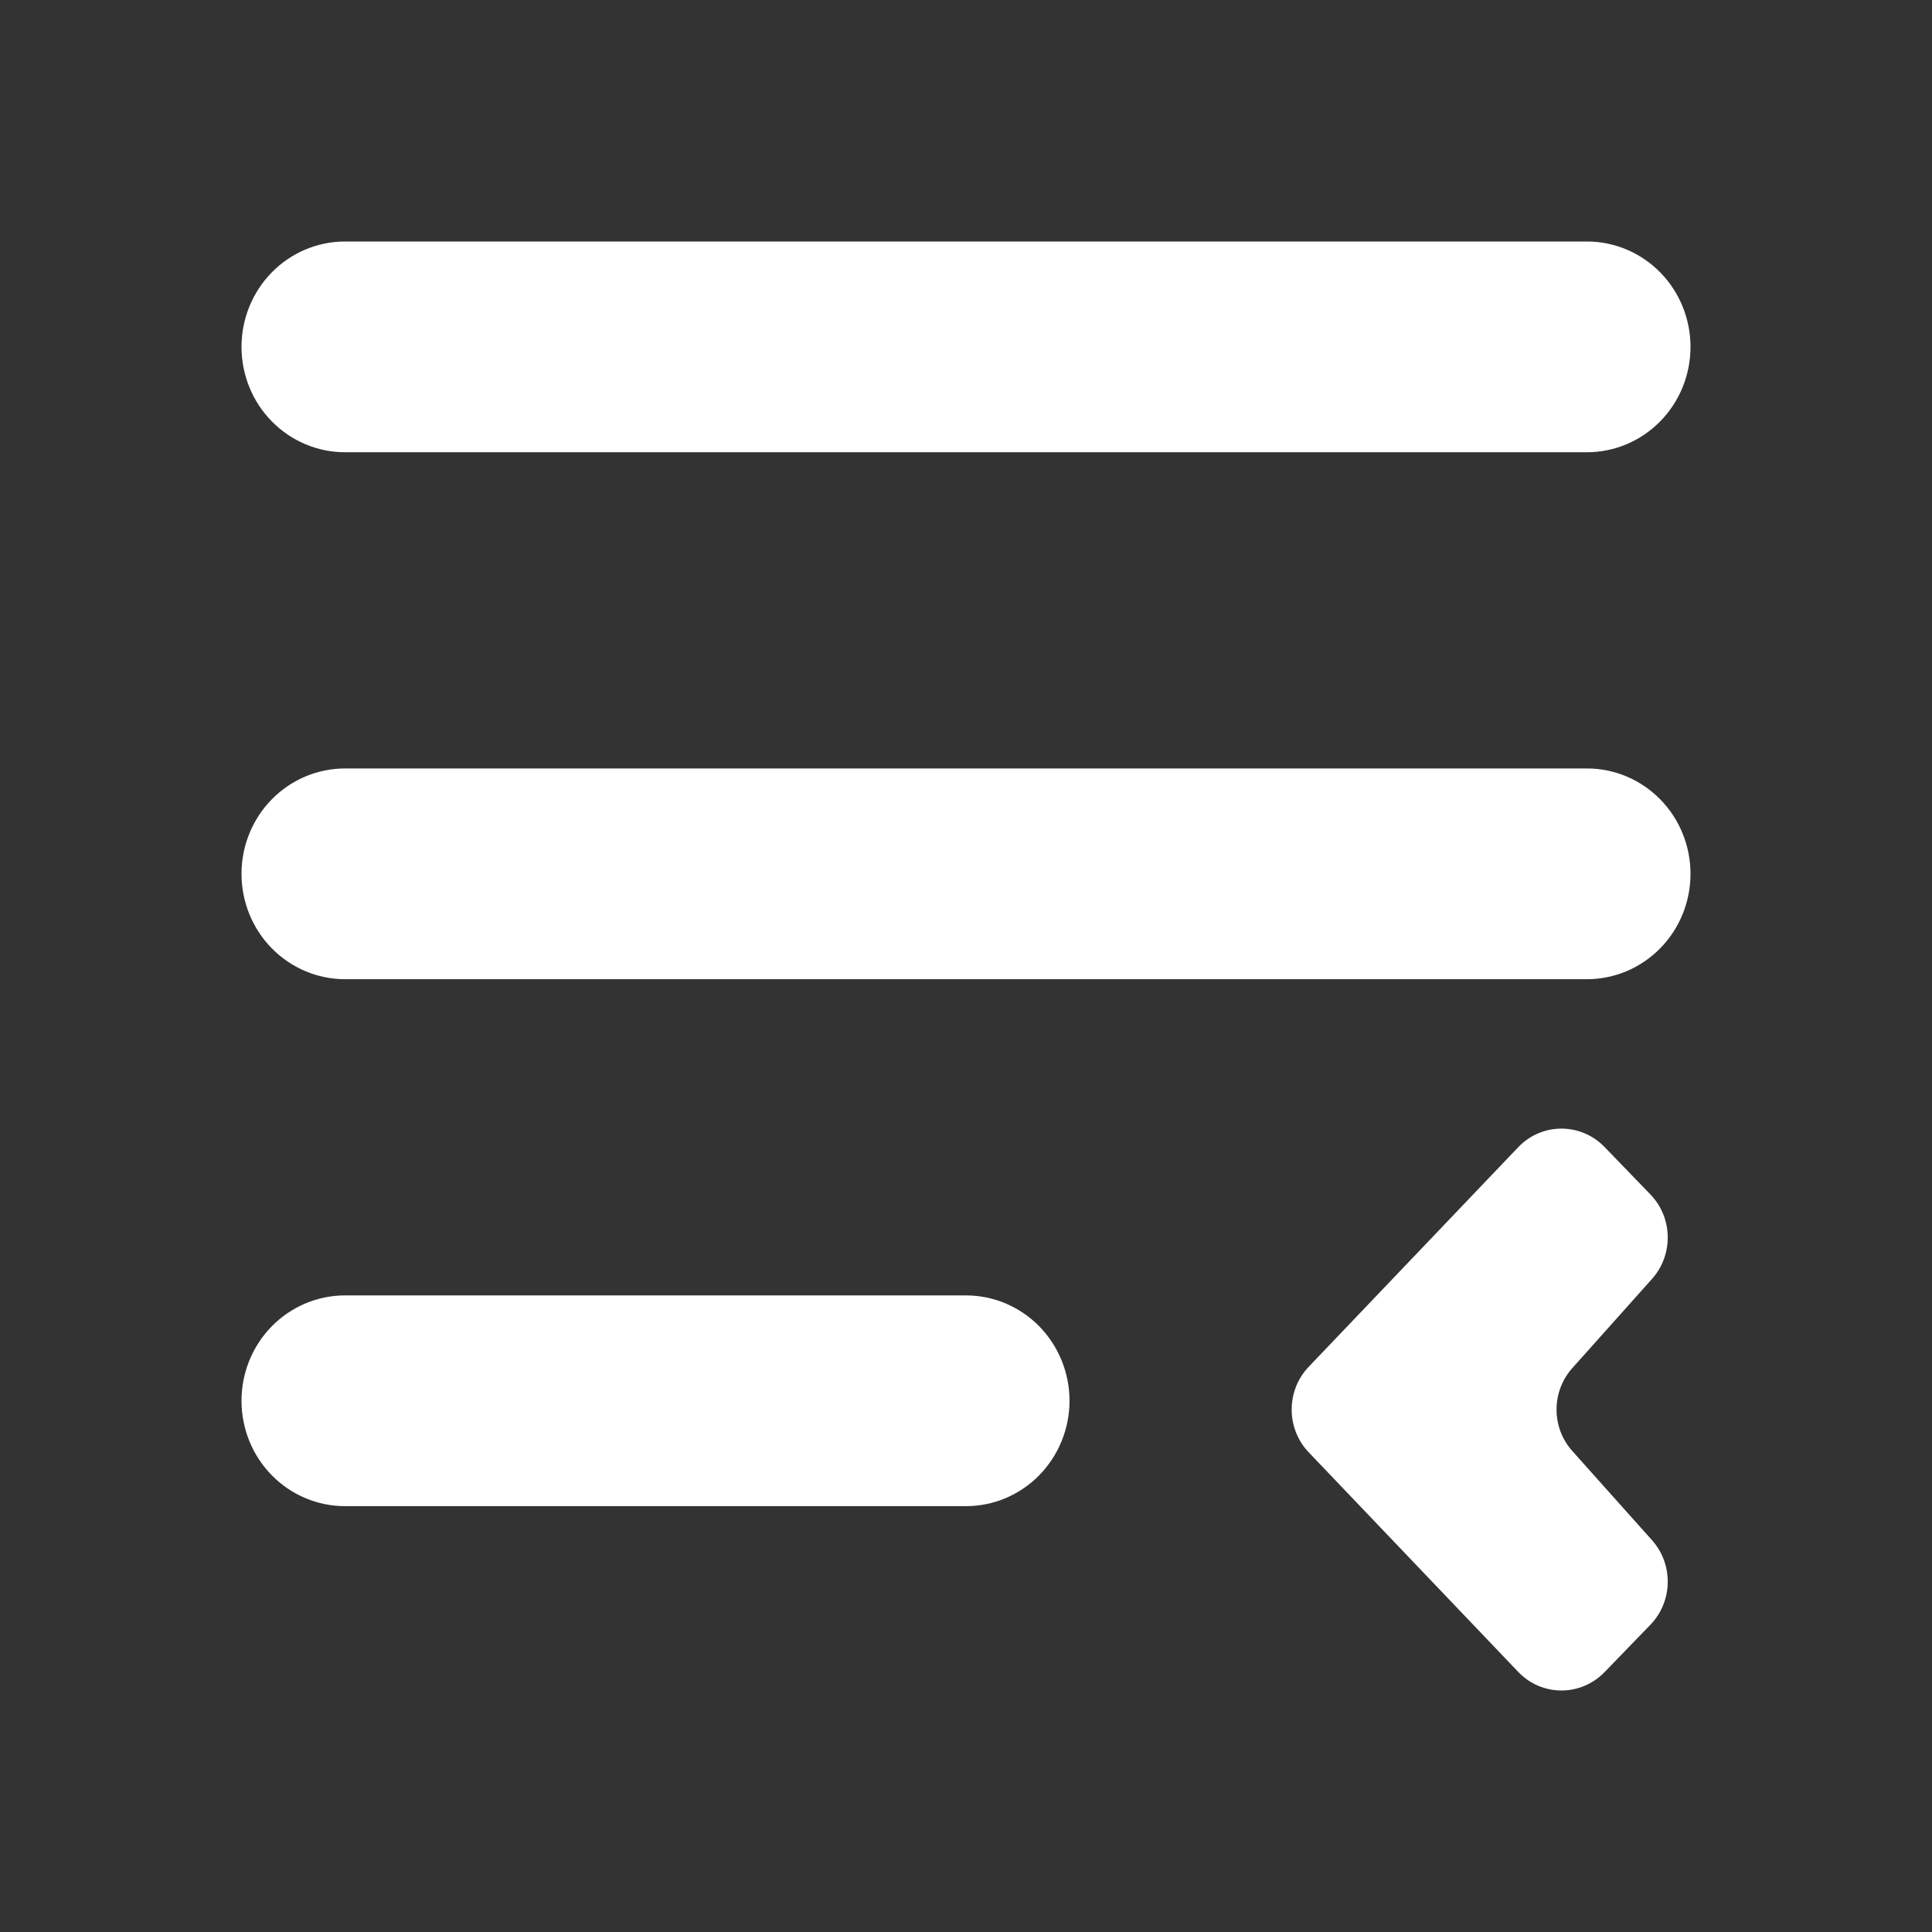 <svg width="24" height="24" viewBox="0 0 24 24" fill="none" xmlns="http://www.w3.org/2000/svg">
<rect x="0" y="0" width="24" height="24" fill="#333333" stroke="none"/>
<path d="M20.502 14.838C20.781 15.126 20.79 15.587 20.522 15.887L19.531 16.996C19.271 17.287 19.271 17.733 19.531 18.024L20.522 19.133C20.79 19.433 20.781 19.894 20.502 20.183L19.932 20.772C19.636 21.077 19.152 21.076 18.859 20.768L16.258 18.042C15.975 17.746 15.975 17.274 16.258 16.978L18.859 14.252C19.152 13.944 19.636 13.943 19.932 14.248L20.502 14.838Z" fill="white"/>
<path fill-rule="evenodd" clip-rule="evenodd" d="M3 4.309C3 3.962 3.135 3.629 3.377 3.383C3.618 3.138 3.945 3 4.286 3H19.714C20.055 3 20.382 3.138 20.623 3.383C20.865 3.629 21 3.962 21 4.309C21 4.656 20.865 4.989 20.623 5.235C20.382 5.48 20.055 5.618 19.714 5.618H4.286C3.945 5.618 3.618 5.48 3.377 5.235C3.135 4.989 3 4.656 3 4.309Z" fill="white"/>
<path fill-rule="evenodd" clip-rule="evenodd" d="M3 10.855C3 10.508 3.135 10.175 3.377 9.929C3.618 9.684 3.945 9.546 4.286 9.546H19.714C20.055 9.546 20.382 9.684 20.623 9.929C20.865 10.175 21 10.508 21 10.855C21 11.202 20.865 11.535 20.623 11.781C20.382 12.026 20.055 12.164 19.714 12.164H4.286C3.945 12.164 3.618 12.026 3.377 11.781C3.135 11.535 3 11.202 3 10.855Z" fill="white"/>
<path fill-rule="evenodd" clip-rule="evenodd" d="M3 17.401C3 17.054 3.135 16.721 3.377 16.475C3.618 16.23 3.945 16.092 4.286 16.092H12C12.341 16.092 12.668 16.23 12.909 16.475C13.15 16.721 13.286 17.054 13.286 17.401C13.286 17.748 13.15 18.081 12.909 18.327C12.668 18.572 12.341 18.71 12 18.71H4.286C3.945 18.71 3.618 18.572 3.377 18.327C3.135 18.081 3 17.748 3 17.401Z" fill="white"/>
</svg>
